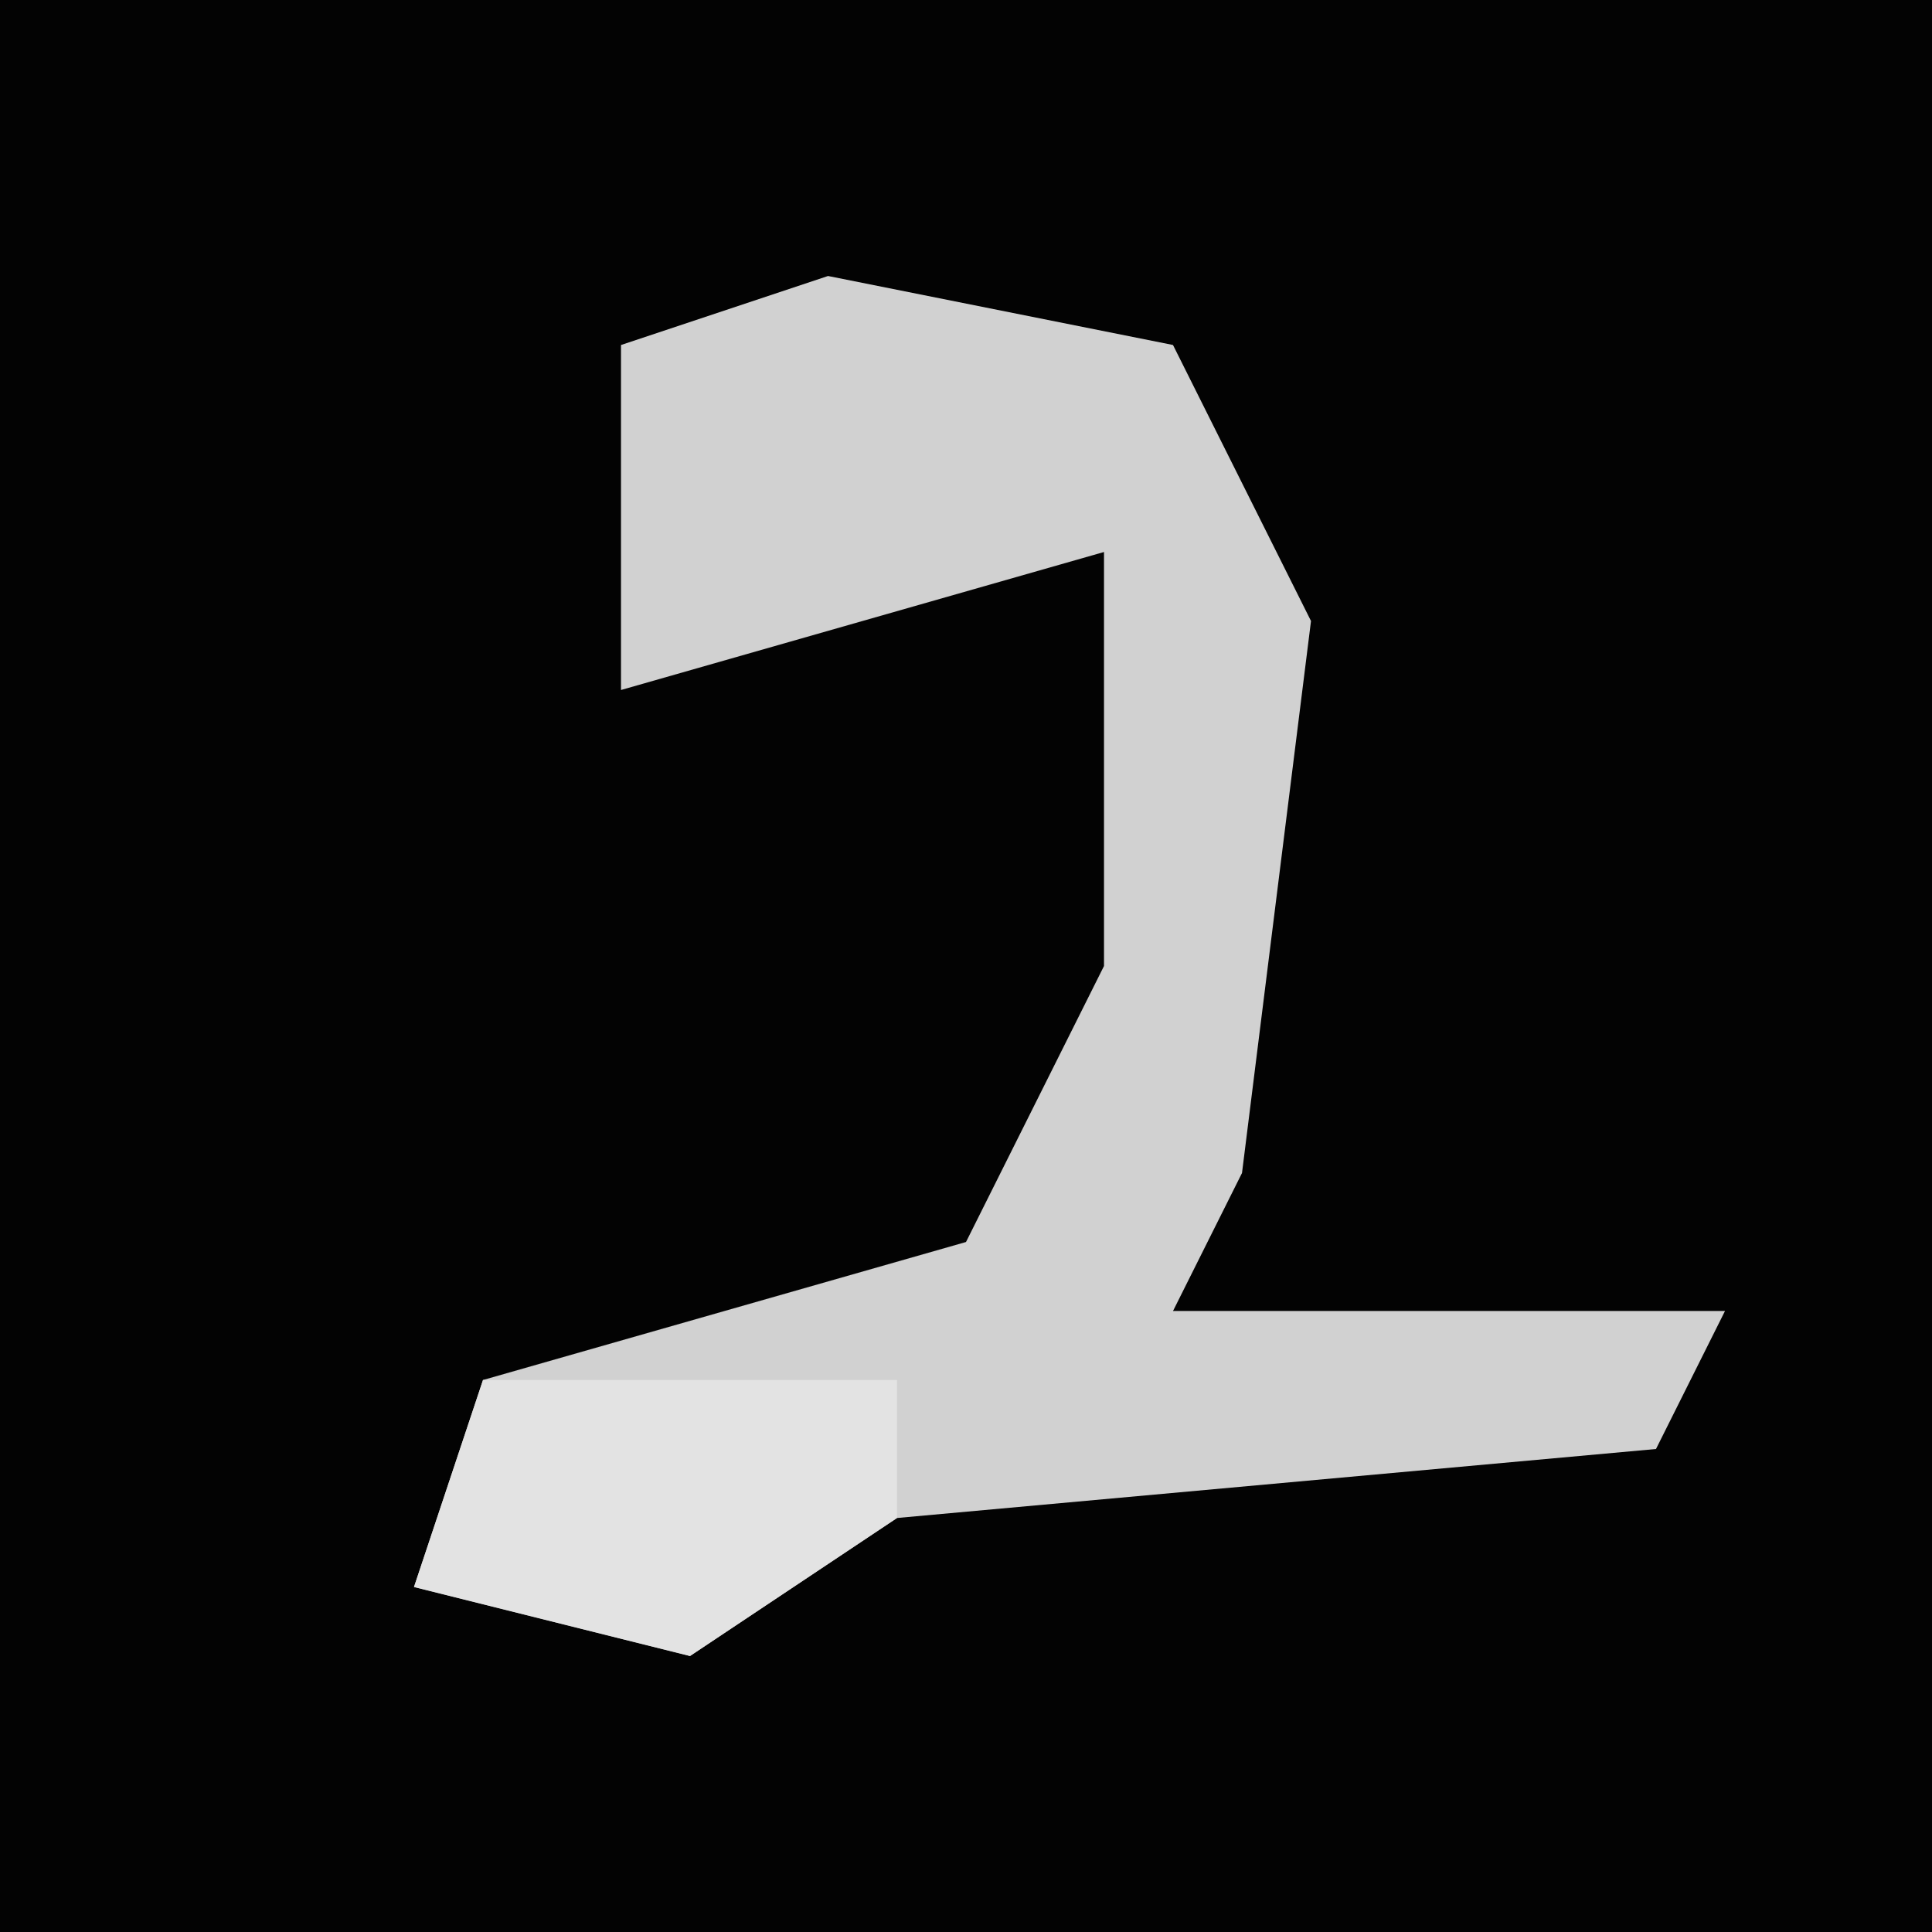 <?xml version="1.0" encoding="UTF-8"?>
<svg version="1.1" xmlns="http://www.w3.org/2000/svg" width="28" height="28">
<path d="M0,0 L28,0 L28,28 L0,28 Z " fill="#030303" transform="translate(0,0)"/>
<path d="M0,0 L5,1 L7,5 L6,13 L5,15 L13,15 L12,17 L1,18 L-2,20 L-6,19 L-5,16 L2,14 L4,10 L4,4 L-3,6 L-3,1 Z " fill="#D1D1D1" transform="translate(12,4)"/>
<path d="M0,0 L6,0 L6,2 L3,4 L-1,3 Z " fill="#E3E3E3" transform="translate(7,20)"/>
</svg>
